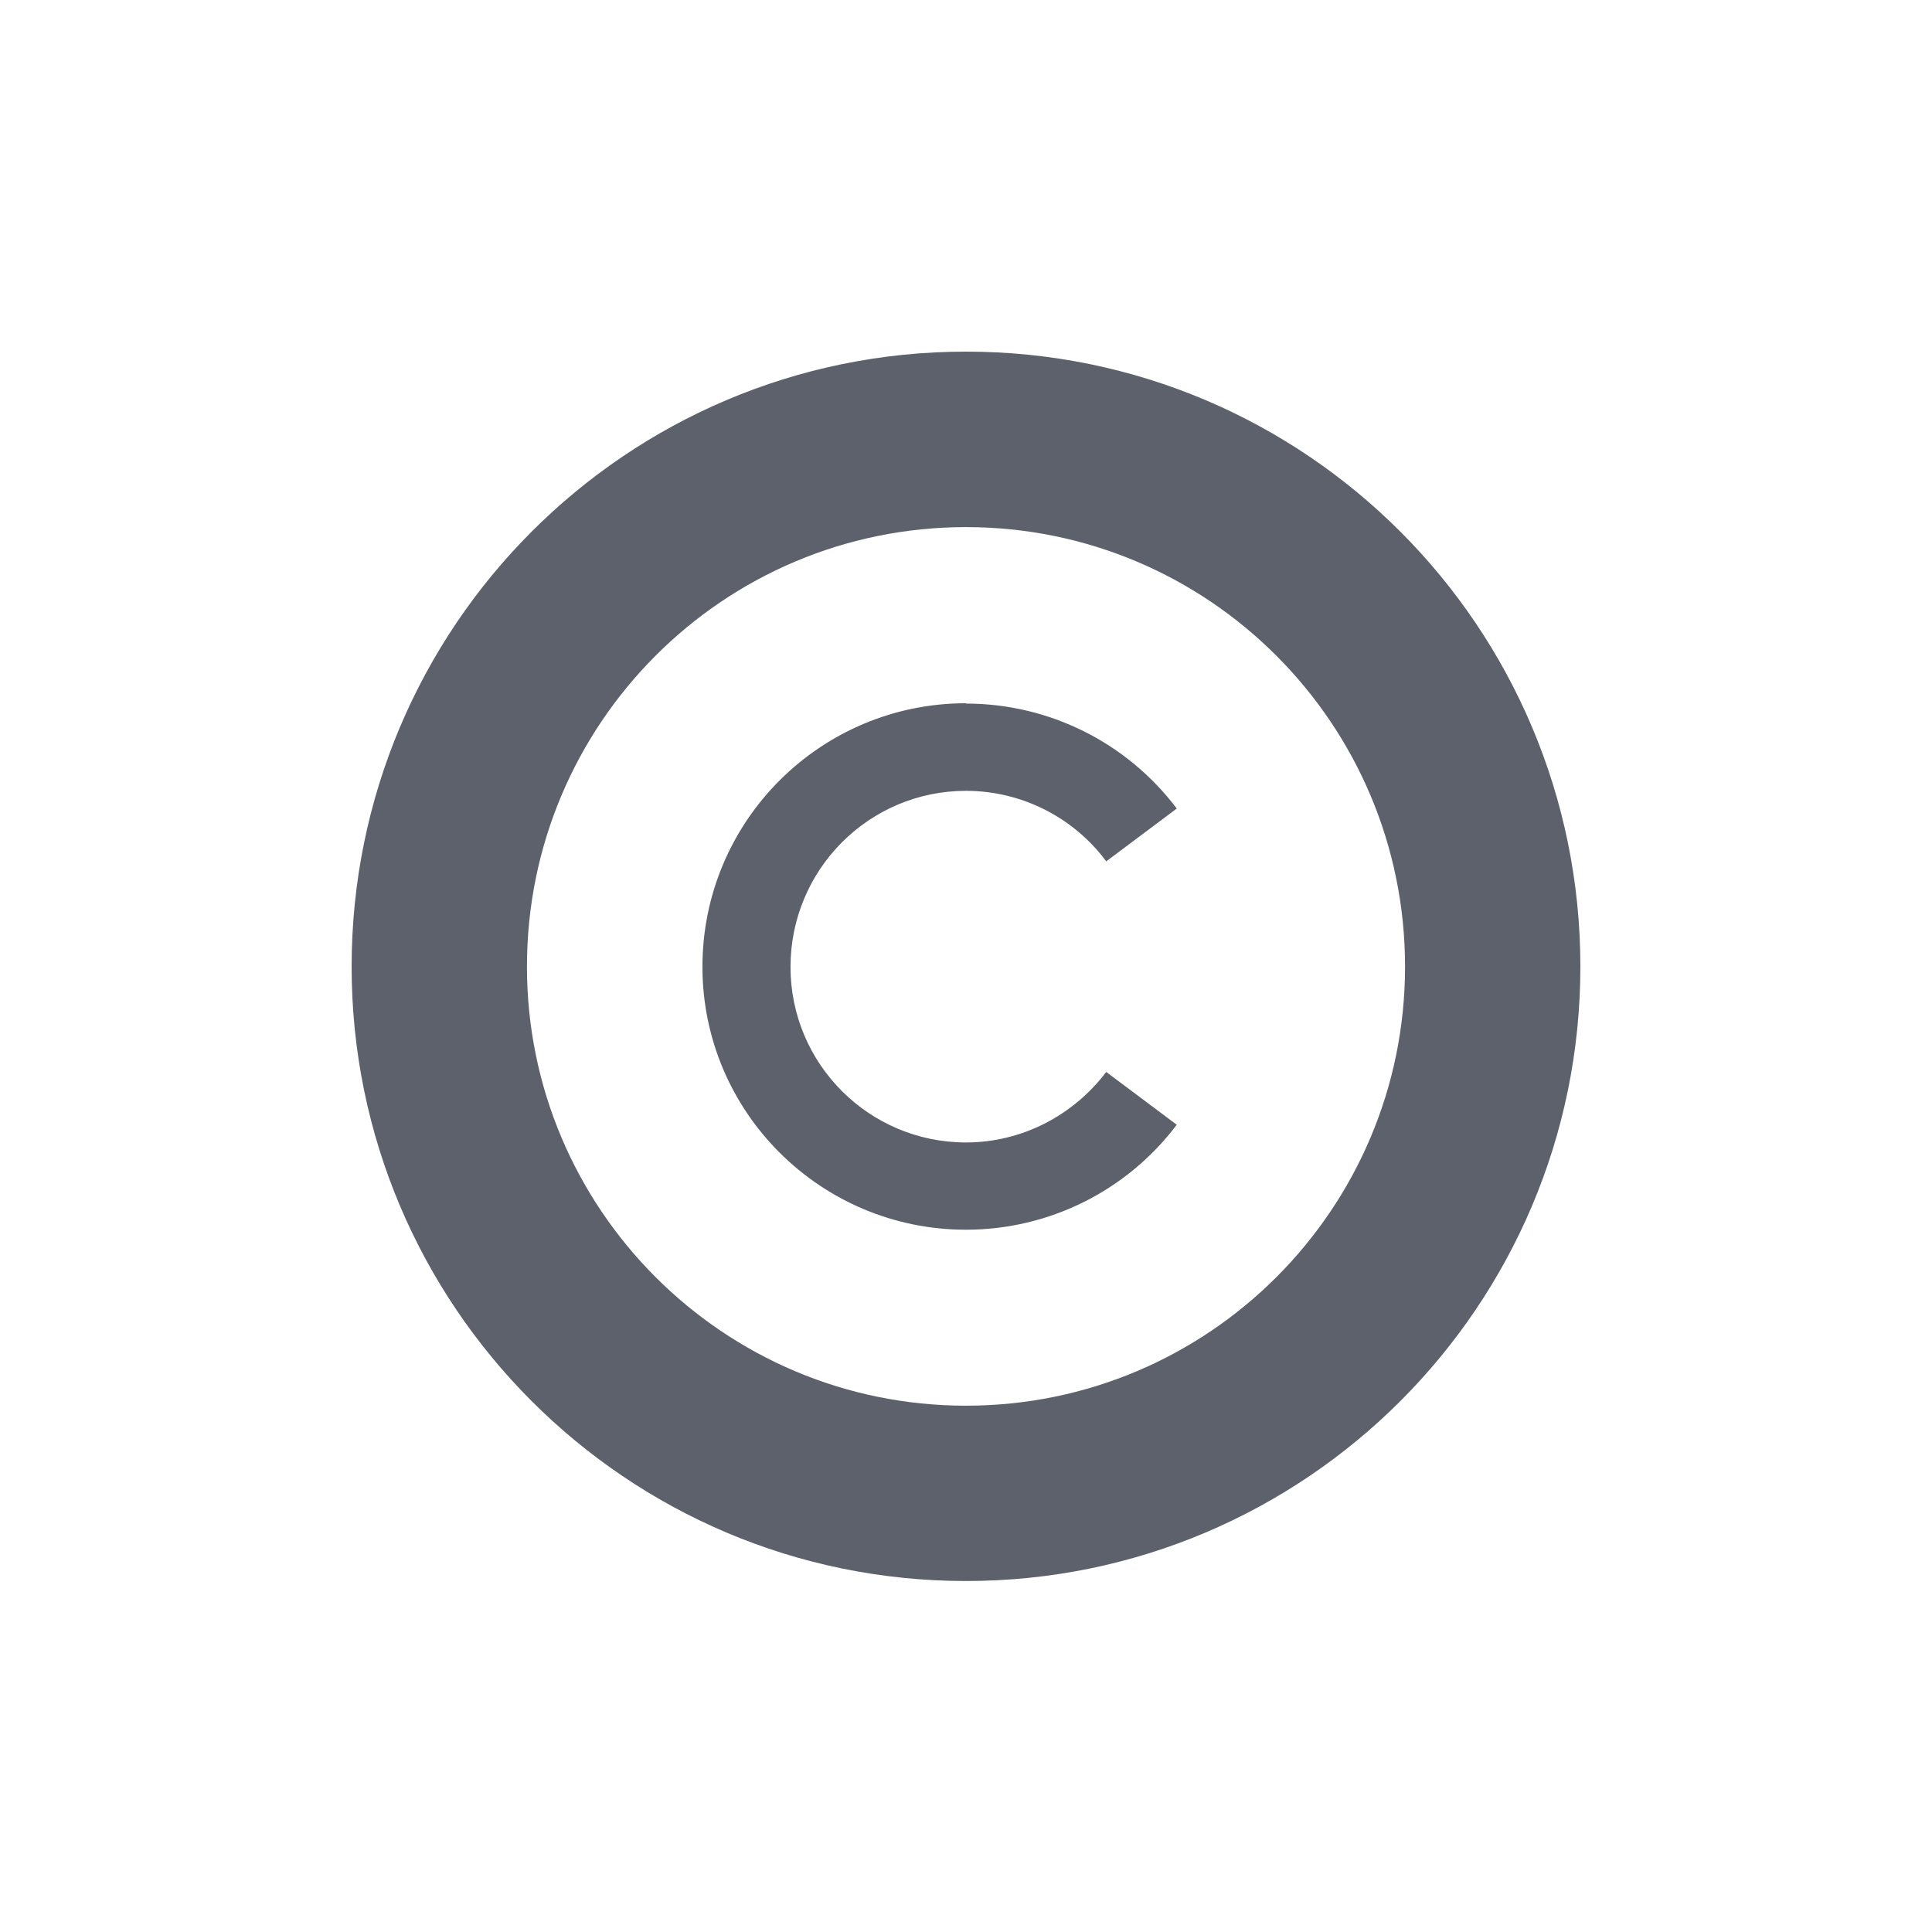<svg height="12pt" viewBox="0 0 12 12" width="12pt" xmlns="http://www.w3.org/2000/svg"><path d="m6 2.184c-2.109 0-3.816 1.711-3.816 3.82 0 2.105 1.707 3.816 3.816 3.816s3.816-1.711 3.816-3.816c0-2.109-1.707-3.82-3.816-3.82zm0 1.09c1.508 0 2.727 1.223 2.727 2.73 0 1.504-1.219 2.727-2.727 2.727s-2.727-1.223-2.727-2.727c0-1.508 1.219-2.73 2.727-2.73zm0 1.094c-.902 0-1.637.73-1.637 1.637 0 .902.734 1.633 1.637 1.633.516 0 1-.242 1.309-.652l-.438-.328c-.207.273-.527.438-.871.438-.602 0-1.09-.488-1.09-1.09 0-.605.488-1.094 1.09-1.094.344 0 .668.164.871.438l.438-.328c-.309-.41-.793-.652-1.309-.652zm0 0" fill="#5c616c"/></svg>